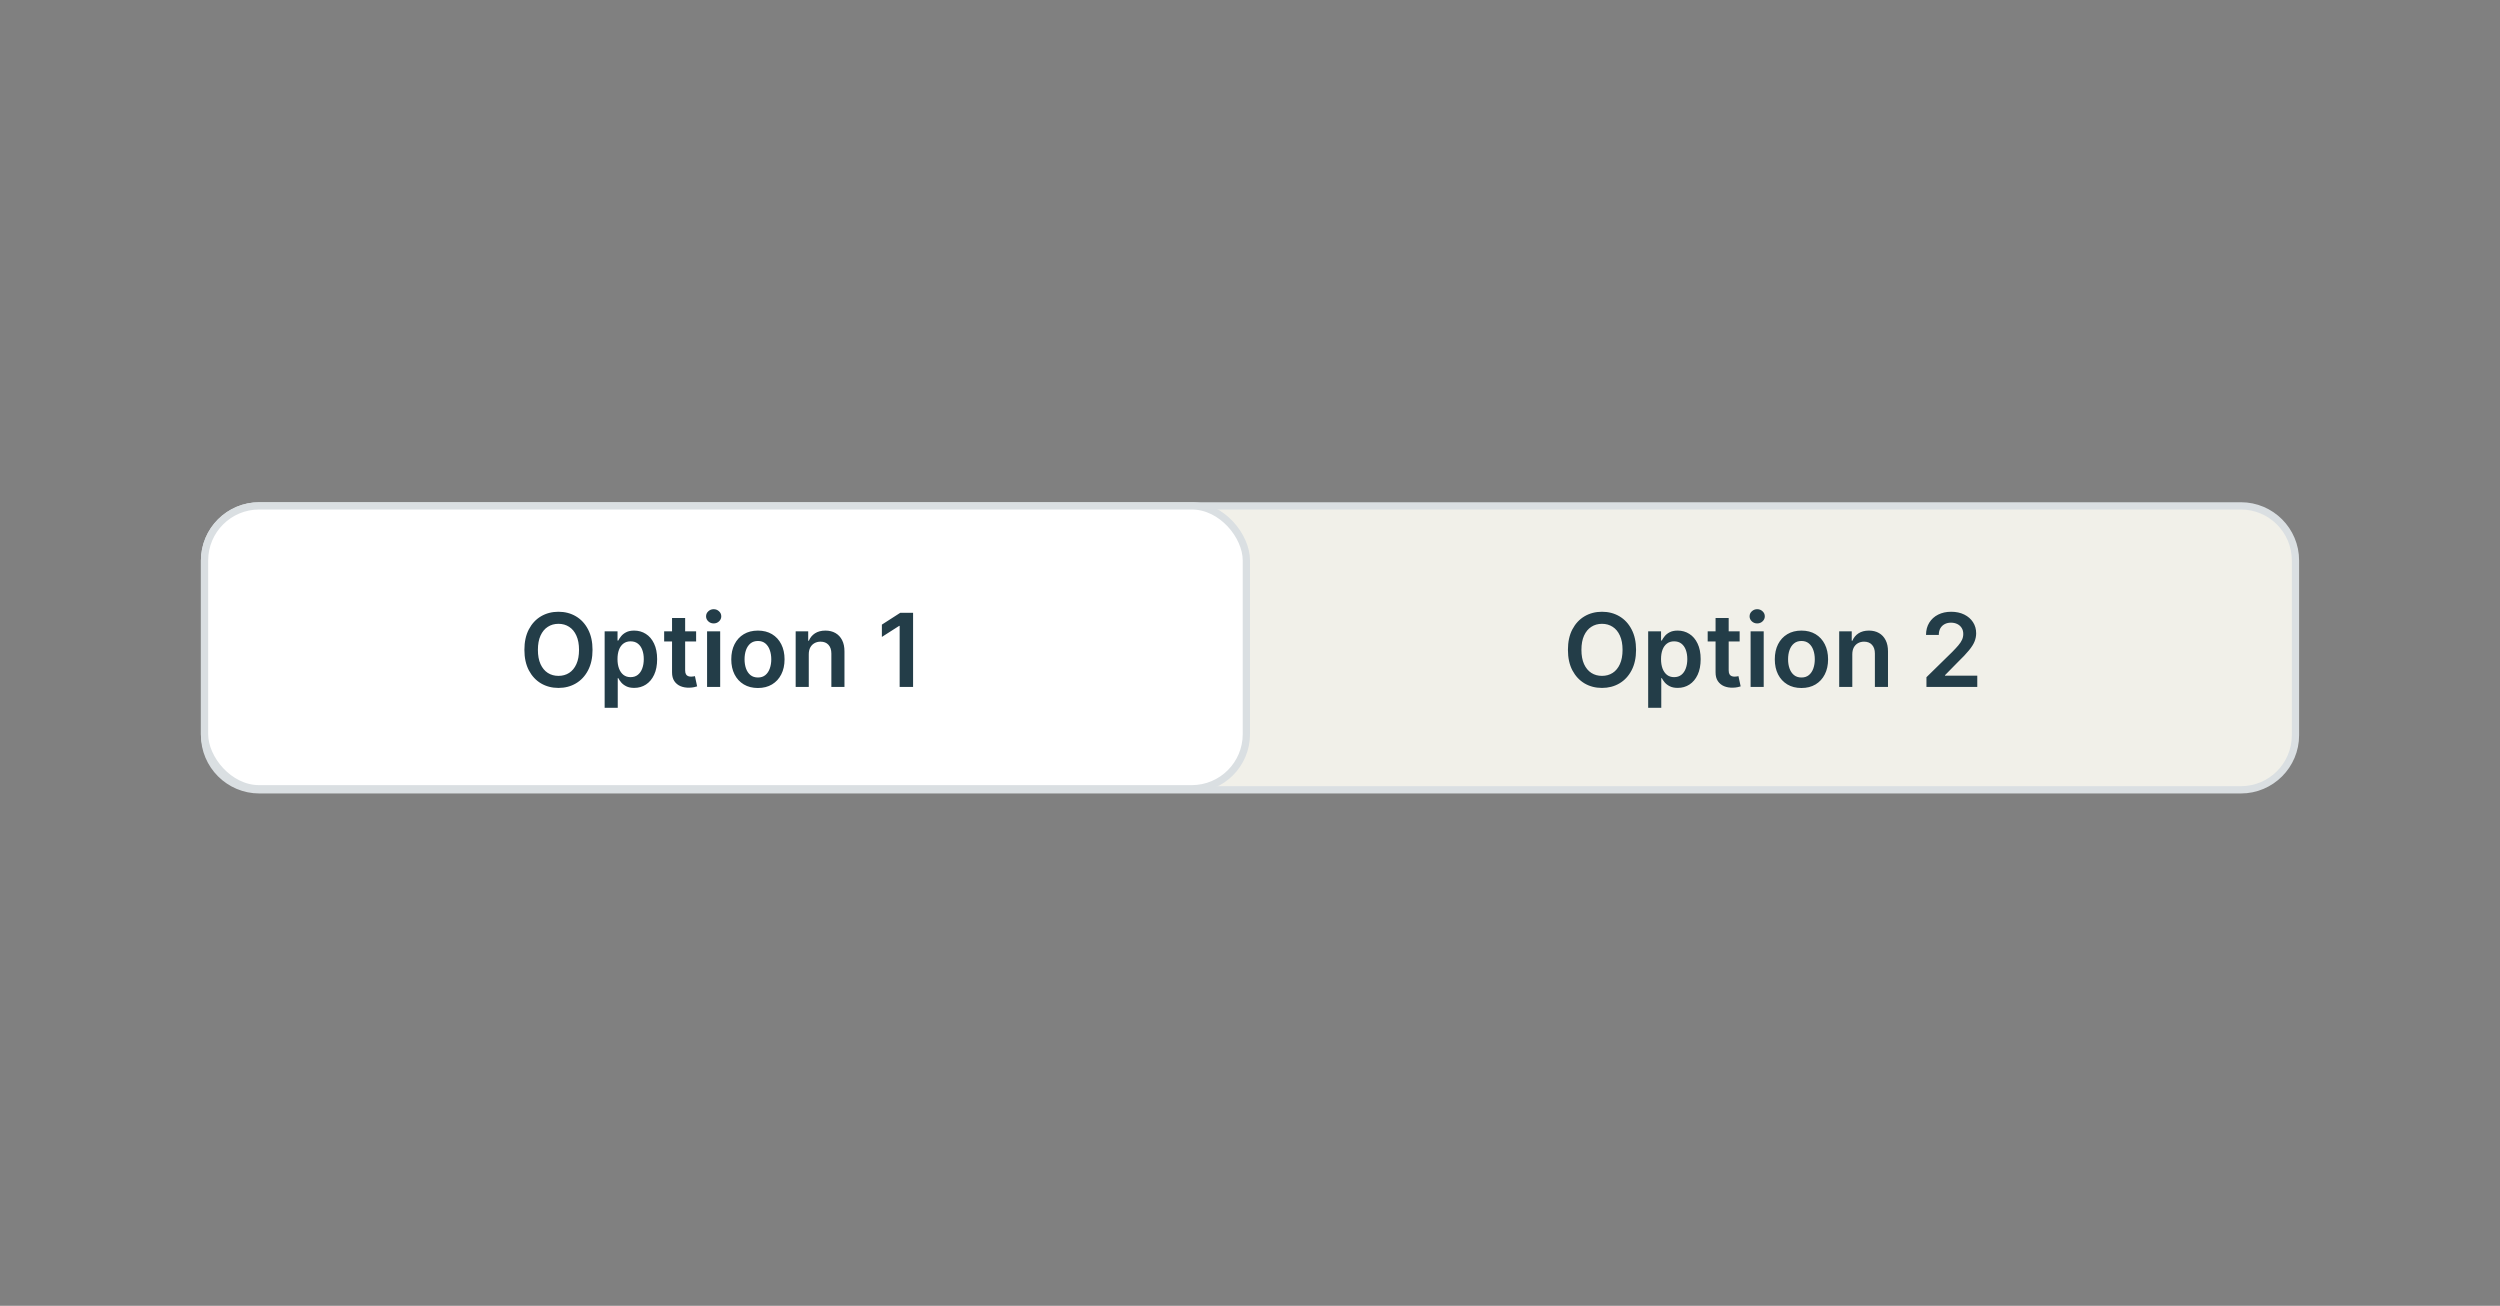 <svg width="224" height="117" viewBox="0 0 224 117" fill="none" xmlns="http://www.w3.org/2000/svg">
<rect x="0" y="0" width="224" height="117" fill="#808080" stroke="none"/>
<path d="M23.241 45.326H200.781C203.483 45.326 205.674 47.517 205.674 50.219V65.876C205.674 68.578 203.483 70.769 200.781 70.769H23.241C20.526 70.769 18.326 68.569 18.326 65.855V50.241C18.326 47.526 20.526 45.326 23.241 45.326Z" fill="#F1F0E9"/>
<path d="M23.241 45.326H200.781C203.483 45.326 205.674 47.517 205.674 50.219V65.876C205.674 68.578 203.483 70.769 200.781 70.769H23.241C20.526 70.769 18.326 68.569 18.326 65.855V50.241C18.326 47.526 20.526 45.326 23.241 45.326Z" stroke="#DADFE2" stroke-width="0.652"/>
<rect x="18.326" y="45.326" width="93.348" height="25.348" rx="4.893" fill="white" stroke="#DADFE2" stroke-width="0.652"/>
<path d="M53.09 58.226C53.09 58.942 52.956 59.555 52.688 60.065C52.422 60.574 52.059 60.963 51.599 61.233C51.14 61.503 50.62 61.638 50.038 61.638C49.457 61.638 48.936 61.503 48.475 61.233C48.017 60.961 47.654 60.57 47.385 60.062C47.12 59.552 46.986 58.94 46.986 58.226C46.986 57.511 47.12 56.899 47.385 56.391C47.654 55.88 48.017 55.49 48.475 55.22C48.936 54.95 49.457 54.814 50.038 54.814C50.62 54.814 51.14 54.95 51.599 55.22C52.059 55.49 52.422 55.88 52.688 56.391C52.956 56.899 53.09 57.511 53.09 58.226ZM51.881 58.226C51.881 57.723 51.802 57.298 51.644 56.952C51.488 56.604 51.272 56.341 50.995 56.164C50.718 55.984 50.4 55.894 50.038 55.894C49.677 55.894 49.358 55.984 49.082 56.164C48.805 56.341 48.588 56.604 48.43 56.952C48.274 57.298 48.196 57.723 48.196 58.226C48.196 58.73 48.274 59.156 48.43 59.504C48.588 59.85 48.805 60.113 49.082 60.292C49.358 60.47 49.677 60.558 50.038 60.558C50.4 60.558 50.718 60.47 50.995 60.292C51.272 60.113 51.488 59.85 51.644 59.504C51.802 59.156 51.881 58.73 51.881 58.226ZM54.176 63.416V56.566H55.331V57.39H55.399C55.459 57.269 55.545 57.14 55.655 57.004C55.766 56.865 55.915 56.747 56.103 56.65C56.291 56.551 56.531 56.501 56.823 56.501C57.208 56.501 57.555 56.599 57.864 56.796C58.175 56.991 58.422 57.279 58.603 57.662C58.787 58.043 58.879 58.51 58.879 59.063C58.879 59.61 58.789 60.075 58.61 60.458C58.431 60.841 58.186 61.133 57.877 61.334C57.568 61.535 57.218 61.635 56.826 61.635C56.541 61.635 56.304 61.588 56.116 61.492C55.928 61.397 55.776 61.283 55.662 61.149C55.549 61.013 55.462 60.884 55.399 60.763H55.35V63.416H54.176ZM55.328 59.057C55.328 59.379 55.373 59.661 55.464 59.903C55.557 60.145 55.69 60.335 55.863 60.471C56.038 60.605 56.25 60.672 56.498 60.672C56.758 60.672 56.975 60.603 57.15 60.464C57.326 60.324 57.458 60.132 57.546 59.89C57.637 59.646 57.682 59.368 57.682 59.057C57.682 58.748 57.638 58.473 57.549 58.233C57.461 57.993 57.329 57.805 57.154 57.669C56.978 57.532 56.76 57.464 56.498 57.464C56.248 57.464 56.035 57.53 55.86 57.662C55.684 57.794 55.551 57.979 55.461 58.217C55.372 58.455 55.328 58.734 55.328 59.057ZM62.372 56.566V57.474H59.508V56.566H62.372ZM60.215 55.372H61.389V60.049C61.389 60.207 61.413 60.328 61.461 60.412C61.511 60.495 61.575 60.551 61.656 60.581C61.736 60.611 61.824 60.627 61.921 60.627C61.995 60.627 62.062 60.621 62.123 60.61C62.185 60.599 62.233 60.59 62.265 60.581L62.463 61.499C62.4 61.521 62.311 61.544 62.194 61.57C62.079 61.596 61.939 61.611 61.772 61.616C61.478 61.624 61.213 61.58 60.978 61.483C60.742 61.383 60.555 61.23 60.416 61.022C60.28 60.815 60.213 60.555 60.215 60.244V55.372ZM63.354 61.548V56.566H64.528V61.548H63.354ZM63.944 55.859C63.758 55.859 63.599 55.797 63.465 55.674C63.33 55.548 63.263 55.398 63.263 55.223C63.263 55.046 63.33 54.895 63.465 54.772C63.599 54.647 63.758 54.584 63.944 54.584C64.133 54.584 64.293 54.647 64.424 54.772C64.559 54.895 64.626 55.046 64.626 55.223C64.626 55.398 64.559 55.548 64.424 55.674C64.293 55.797 64.133 55.859 63.944 55.859ZM67.909 61.645C67.422 61.645 67.001 61.538 66.644 61.324C66.287 61.11 66.01 60.81 65.814 60.425C65.619 60.041 65.522 59.591 65.522 59.076C65.522 58.562 65.619 58.111 65.814 57.724C66.01 57.337 66.287 57.036 66.644 56.822C67.001 56.608 67.422 56.501 67.909 56.501C68.395 56.501 68.817 56.608 69.174 56.822C69.53 57.036 69.806 57.337 70.001 57.724C70.197 58.111 70.296 58.562 70.296 59.076C70.296 59.591 70.197 60.041 70.001 60.425C69.806 60.81 69.53 61.11 69.174 61.324C68.817 61.538 68.395 61.645 67.909 61.645ZM67.915 60.704C68.179 60.704 68.4 60.632 68.577 60.487C68.754 60.34 68.886 60.143 68.972 59.897C69.061 59.65 69.106 59.376 69.106 59.073C69.106 58.768 69.061 58.492 68.972 58.246C68.886 57.997 68.754 57.799 68.577 57.652C68.4 57.505 68.179 57.432 67.915 57.432C67.645 57.432 67.42 57.505 67.24 57.652C67.063 57.799 66.93 57.997 66.842 58.246C66.755 58.492 66.712 58.768 66.712 59.073C66.712 59.376 66.755 59.65 66.842 59.897C66.93 60.143 67.063 60.34 67.24 60.487C67.42 60.632 67.645 60.704 67.915 60.704ZM72.466 58.629V61.548H71.292V56.566H72.415V57.412H72.473C72.588 57.133 72.77 56.912 73.021 56.747C73.274 56.583 73.587 56.501 73.958 56.501C74.302 56.501 74.602 56.575 74.857 56.721C75.114 56.868 75.313 57.081 75.454 57.36C75.596 57.639 75.667 57.978 75.664 58.376V61.548H74.49V58.557C74.49 58.224 74.404 57.964 74.231 57.776C74.06 57.587 73.823 57.493 73.52 57.493C73.315 57.493 73.132 57.539 72.972 57.63C72.815 57.718 72.69 57.847 72.599 58.016C72.511 58.184 72.466 58.389 72.466 58.629ZM81.812 54.905V61.548H80.609V56.076H80.57L79.016 57.069V55.966L80.667 54.905H81.812Z" fill="#233D48"/>
<path d="M146.591 58.226C146.591 58.942 146.456 59.555 146.188 60.065C145.922 60.574 145.559 60.963 145.099 61.233C144.64 61.503 144.12 61.638 143.539 61.638C142.957 61.638 142.436 61.503 141.975 61.233C141.517 60.961 141.154 60.57 140.885 60.062C140.619 59.552 140.487 58.94 140.487 58.226C140.487 57.511 140.619 56.899 140.885 56.391C141.154 55.88 141.517 55.49 141.975 55.22C142.436 54.95 142.957 54.814 143.539 54.814C144.12 54.814 144.64 54.95 145.099 55.22C145.559 55.49 145.922 55.88 146.188 56.391C146.456 56.899 146.591 57.511 146.591 58.226ZM145.381 58.226C145.381 57.723 145.302 57.298 145.144 56.952C144.988 56.604 144.772 56.341 144.495 56.164C144.219 55.984 143.9 55.894 143.539 55.894C143.177 55.894 142.858 55.984 142.582 56.164C142.305 56.341 142.088 56.604 141.93 56.952C141.774 57.298 141.696 57.723 141.696 58.226C141.696 58.73 141.774 59.156 141.93 59.504C142.088 59.85 142.305 60.113 142.582 60.292C142.858 60.47 143.177 60.558 143.539 60.558C143.9 60.558 144.219 60.47 144.495 60.292C144.772 60.113 144.988 59.85 145.144 59.504C145.302 59.156 145.381 58.73 145.381 58.226ZM147.676 63.416V56.566H148.831V57.39H148.899C148.96 57.269 149.045 57.14 149.155 57.004C149.266 56.865 149.415 56.747 149.603 56.65C149.791 56.551 150.031 56.501 150.323 56.501C150.708 56.501 151.055 56.599 151.364 56.796C151.675 56.991 151.922 57.279 152.103 57.662C152.287 58.043 152.379 58.51 152.379 59.063C152.379 59.61 152.289 60.075 152.11 60.458C151.93 60.841 151.686 61.133 151.377 61.334C151.068 61.535 150.717 61.635 150.326 61.635C150.041 61.635 149.804 61.588 149.616 61.492C149.428 61.397 149.276 61.283 149.162 61.149C149.049 61.013 148.962 60.884 148.899 60.763H148.85V63.416H147.676ZM148.828 59.057C148.828 59.379 148.873 59.661 148.964 59.903C149.057 60.145 149.19 60.335 149.363 60.471C149.538 60.605 149.75 60.672 149.999 60.672C150.258 60.672 150.475 60.603 150.65 60.464C150.826 60.324 150.957 60.132 151.046 59.89C151.137 59.646 151.182 59.368 151.182 59.057C151.182 58.748 151.138 58.473 151.049 58.233C150.961 57.993 150.829 57.805 150.654 57.669C150.479 57.532 150.26 57.464 149.999 57.464C149.748 57.464 149.535 57.53 149.36 57.662C149.184 57.794 149.051 57.979 148.961 58.217C148.872 58.455 148.828 58.734 148.828 59.057ZM155.872 56.566V57.474H153.008V56.566H155.872ZM153.715 55.372H154.89V60.049C154.89 60.207 154.913 60.328 154.961 60.412C155.011 60.495 155.075 60.551 155.155 60.581C155.235 60.611 155.324 60.627 155.421 60.627C155.495 60.627 155.562 60.621 155.623 60.61C155.685 60.599 155.733 60.59 155.765 60.581L155.963 61.499C155.9 61.521 155.811 61.544 155.694 61.57C155.579 61.596 155.439 61.611 155.272 61.616C154.978 61.624 154.713 61.58 154.478 61.483C154.242 61.383 154.055 61.23 153.916 61.022C153.78 60.815 153.713 60.555 153.715 60.244V55.372ZM156.854 61.548V56.566H158.028V61.548H156.854ZM157.444 55.859C157.259 55.859 157.099 55.797 156.964 55.674C156.83 55.548 156.763 55.398 156.763 55.223C156.763 55.046 156.83 54.895 156.964 54.772C157.099 54.647 157.259 54.584 157.444 54.584C157.633 54.584 157.793 54.647 157.924 54.772C158.059 54.895 158.126 55.046 158.126 55.223C158.126 55.398 158.059 55.548 157.924 55.674C157.793 55.797 157.633 55.859 157.444 55.859ZM161.409 61.645C160.922 61.645 160.501 61.538 160.144 61.324C159.787 61.11 159.51 60.81 159.313 60.425C159.119 60.041 159.022 59.591 159.022 59.076C159.022 58.562 159.119 58.111 159.313 57.724C159.51 57.337 159.787 57.036 160.144 56.822C160.501 56.608 160.922 56.501 161.409 56.501C161.895 56.501 162.317 56.608 162.674 56.822C163.03 57.036 163.306 57.337 163.501 57.724C163.697 58.111 163.796 58.562 163.796 59.076C163.796 59.591 163.697 60.041 163.501 60.425C163.306 60.81 163.03 61.11 162.674 61.324C162.317 61.538 161.895 61.645 161.409 61.645ZM161.415 60.704C161.679 60.704 161.9 60.632 162.077 60.487C162.254 60.34 162.386 60.143 162.473 59.897C162.561 59.65 162.605 59.376 162.605 59.073C162.605 58.768 162.561 58.492 162.473 58.246C162.386 57.997 162.254 57.799 162.077 57.652C161.9 57.505 161.679 57.432 161.415 57.432C161.145 57.432 160.92 57.505 160.741 57.652C160.563 57.799 160.43 57.997 160.342 58.246C160.255 58.492 160.212 58.768 160.212 59.073C160.212 59.376 160.255 59.65 160.342 59.897C160.43 60.143 160.563 60.34 160.741 60.487C160.92 60.632 161.145 60.704 161.415 60.704ZM165.966 58.629V61.548H164.792V56.566H165.915V57.412H165.973C166.088 57.133 166.27 56.912 166.521 56.747C166.774 56.583 167.086 56.501 167.458 56.501C167.802 56.501 168.102 56.575 168.357 56.721C168.614 56.868 168.813 57.081 168.954 57.36C169.096 57.639 169.167 57.978 169.164 58.376V61.548H167.99V58.557C167.99 58.224 167.904 57.964 167.731 57.776C167.56 57.587 167.323 57.493 167.021 57.493C166.815 57.493 166.632 57.539 166.472 57.63C166.315 57.718 166.19 57.847 166.099 58.016C166.011 58.184 165.966 58.389 165.966 58.629ZM172.61 61.548V60.678L174.917 58.418C175.137 58.195 175.321 57.997 175.468 57.824C175.615 57.651 175.725 57.484 175.799 57.322C175.872 57.159 175.909 56.986 175.909 56.803C175.909 56.593 175.861 56.413 175.766 56.264C175.671 56.113 175.54 55.996 175.374 55.914C175.207 55.832 175.018 55.791 174.806 55.791C174.588 55.791 174.396 55.836 174.232 55.927C174.068 56.016 173.94 56.142 173.849 56.306C173.761 56.471 173.716 56.666 173.716 56.893H172.572C172.572 56.472 172.668 56.105 172.86 55.794C173.053 55.483 173.318 55.241 173.655 55.071C173.994 54.9 174.384 54.814 174.822 54.814C175.268 54.814 175.659 54.898 175.997 55.064C176.334 55.231 176.595 55.459 176.781 55.748C176.97 56.038 177.064 56.369 177.064 56.741C177.064 56.99 177.016 57.234 176.921 57.474C176.826 57.714 176.658 57.98 176.418 58.272C176.18 58.564 175.846 58.917 175.416 59.332L174.271 60.497V60.542H177.164V61.548H172.61Z" fill="#233D48"/>
</svg>
